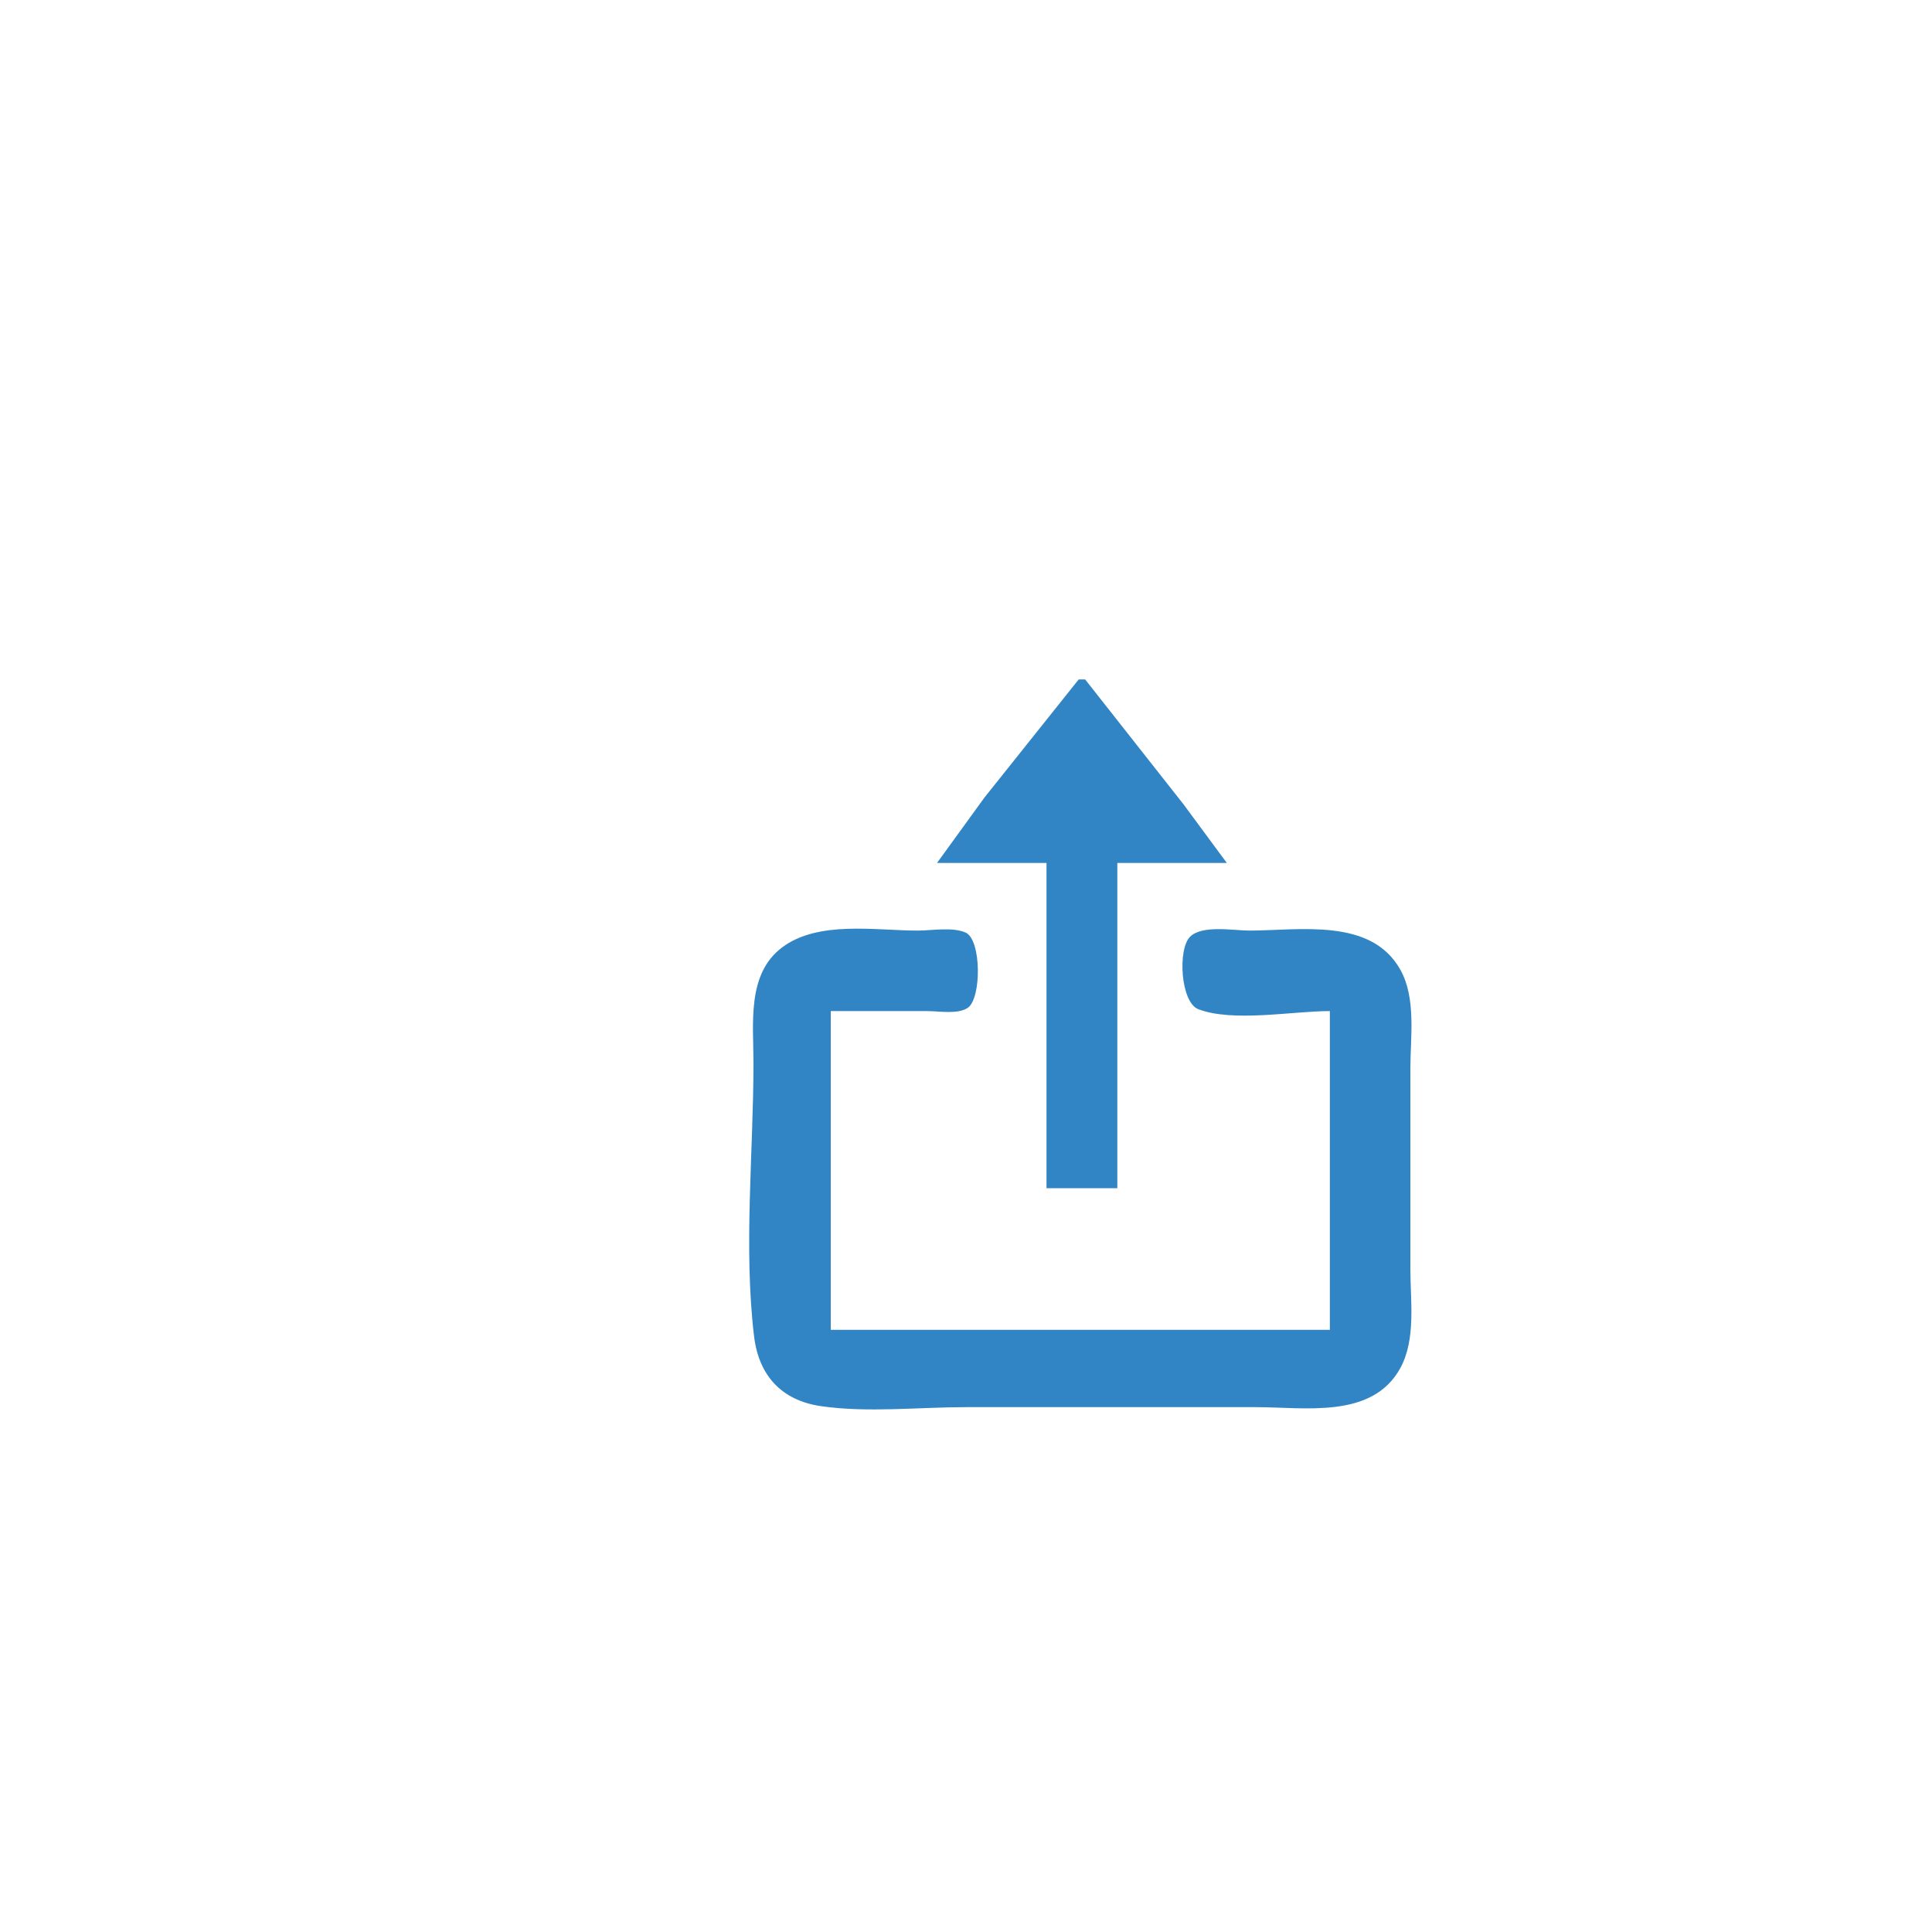 <?xml version="1.0" standalone="yes"?>
<svg xmlns="http://www.w3.org/2000/svg" width="600" height="600">
<path style="fill:#ffffff; stroke:none;" d="M0 0L0 600L600 600L600 0L0 0z"/>
<path style="fill:#3185c4; stroke:none;" d="M335 211L305.707 247.715L291 268L325 268L325 369L347 369L347 268L381 268L367.583 249.83L337 211L335 211z"/>
<path style="fill:#2d3ad3; stroke:none;" d="M253 289L254 290L253 289z"/>
<path style="fill:#3185c4; stroke:none;" d="M413 314L413 413L258 413L258 314L288 314C291.557 314 297.48 315.096 300.566 312.972C304.849 310.025 304.831 291.777 299.852 289.603C295.789 287.829 289.358 289 285 289C271.762 289 254.101 285.798 242.87 294.247C231.887 302.509 234 317.873 234 330C234 357.721 230.882 387.492 234.184 415C235.655 427.247 242.785 434.939 255 436.7C269.465 438.785 285.386 437 300 437L390 437C405.237 437 426.222 440.761 434.904 424.83C439.806 415.836 438 403.842 438 394L438 332C438 322.229 439.872 310.065 434.9 301.17C425.799 284.883 403.53 289 388 289C383.125 289 373.403 287.174 369.603 290.894C365.685 294.73 366.613 311.333 372.189 313.436C383.046 317.53 401.385 314 413 314z"/>
<path style="fill:#2d3ad3; stroke:none;" d="M418 289L419 290L418 289z"/>
<path style="fill:#010101; stroke:none;" d="M249 290L250 291L249 290z"/>
<path style="fill:#2d3ad3; stroke:none;" d="M238 298L239 299L238 298z"/>
<path style="fill:#01ffff; stroke:none;" d="M235 305L236 306L235 305M234 308L235 309L234 308z"/>
<path style="fill:#2d3ad3; stroke:none;" d="M437 308L438 309L437 308z"/>
<path style="fill:#ffffff; stroke:none;" d="M257 313L258 314L257 313M413.667 313.333L414.333 313.667L413.667 313.333M257 413L258 414L257 413M413.667 413.333L414.333 413.667L413.667 413.333z"/>
<path style="fill:#01ffff; stroke:none;" d="M234 417L235 418L234 417M437 417L438 418L437 417z"/>
<path style="fill:#010101; stroke:none;" d="M235.333 420.667L235.667 421.333L235.333 420.667z"/>
<path style="fill:#2d3ad3; stroke:none;" d="M238 427L239 428L238 427z"/>
<path style="fill:#01ffff; stroke:none;" d="M249 435L250 436L249 435z"/>
<path style="fill:#2d3ad3; stroke:none;" d="M253 436L254 437L253 436z"/>
<path style="fill:#01ffff; stroke:none;" d="M418 436L419 437L418 436z"/>
</svg>
